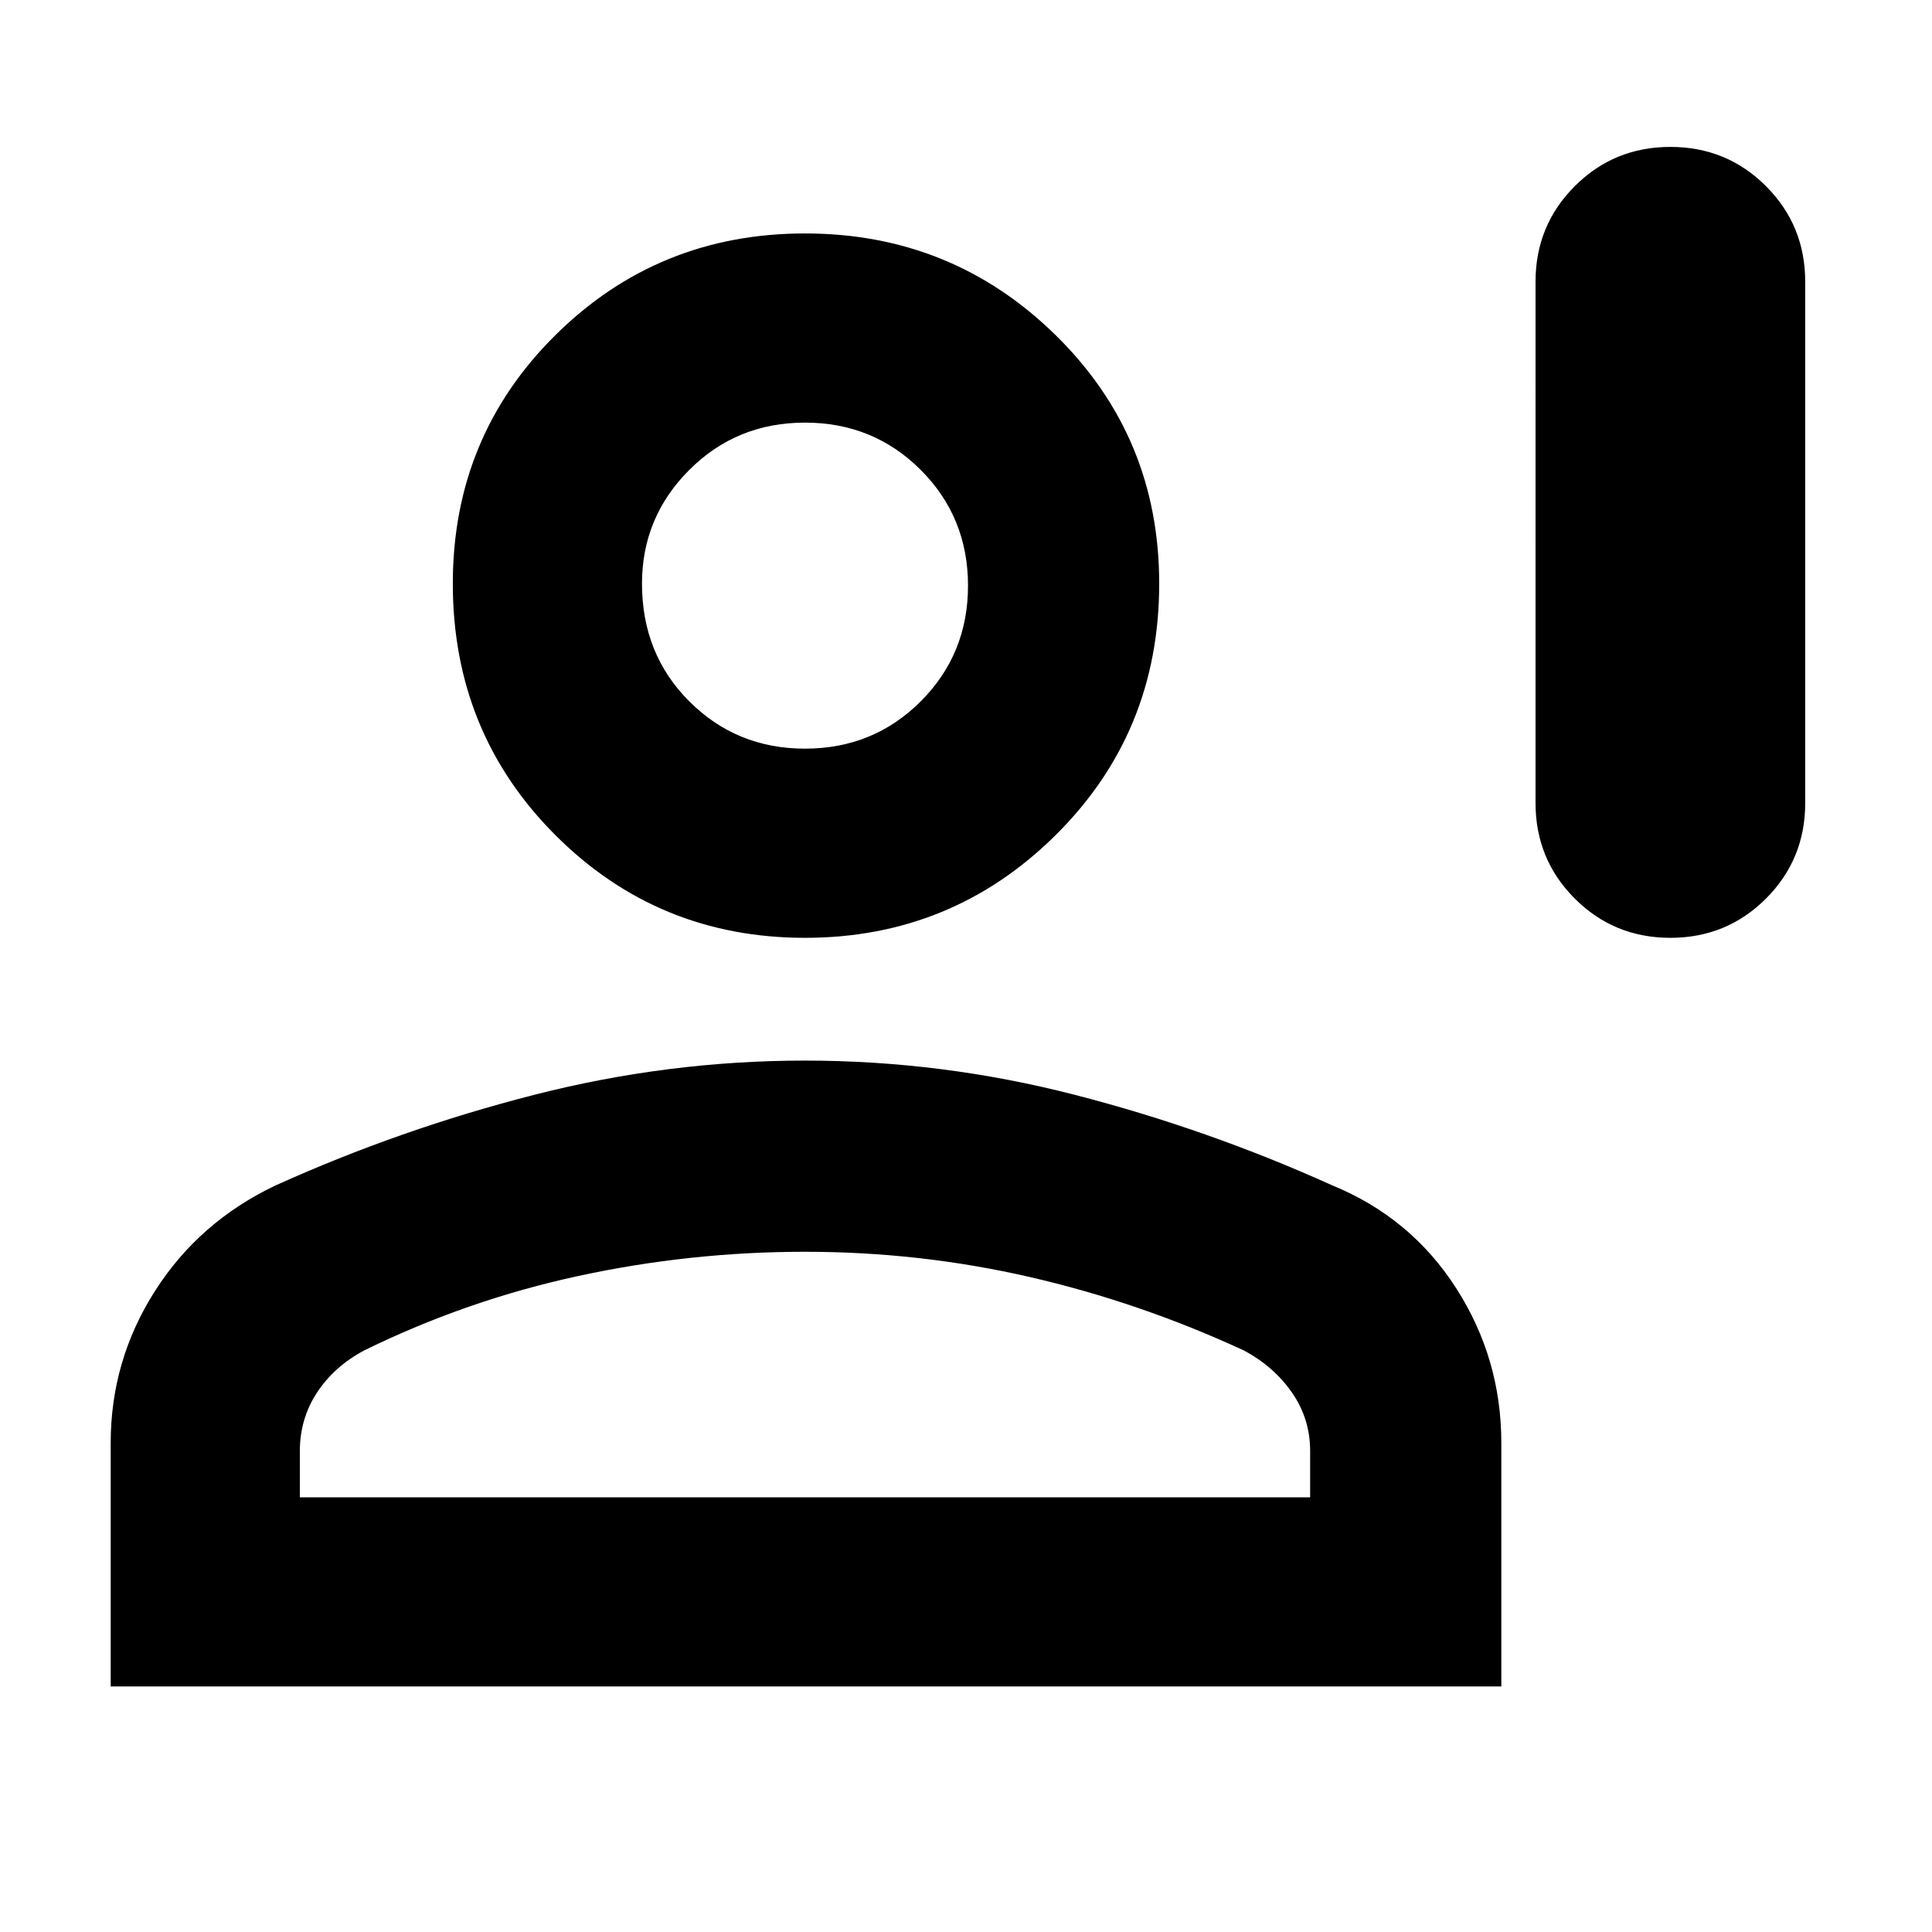 <svg xmlns="http://www.w3.org/2000/svg" width="48" height="48"><path d="M41.5 23.3q-1.4 0-2.375-.975-.975-.975-.975-2.375V7q0-1.4.975-2.375.975-.975 2.375-.975t2.375.975Q44.85 5.6 44.85 7v12.95q0 1.4-.975 2.375-.975.975-2.375.975zm-21.5 0q-3.65 0-6.2-2.55-2.55-2.55-2.55-6.25 0-3.65 2.55-6.175T20 5.8q3.65 0 6.225 2.525Q28.8 10.85 28.8 14.5q0 3.7-2.575 6.25T20 23.3zM2.75 41.9v-6.05q0-2.05 1.1-3.775t3-2.625q3.1-1.4 6.425-2.25 3.325-.85 6.725-.85 3.4 0 6.7.85 3.3.85 6.4 2.25 1.95.8 3.075 2.55 1.125 1.75 1.125 3.85v6.05zm4.7-4.7h25.1v-1.15q0-.8-.45-1.45-.45-.65-1.2-1.05-2.6-1.2-5.325-1.825T20 31.1q-2.85 0-5.625.6T9.05 33.55q-.75.4-1.175 1.05-.425.65-.425 1.45zM20 18.6q1.7 0 2.875-1.175t1.175-2.875q0-1.7-1.175-2.875T20 10.5q-1.7 0-2.875 1.175T15.95 14.5q0 1.75 1.175 2.925Q18.3 18.6 20 18.6zm0-4.05zm0 22.65z"/></svg>